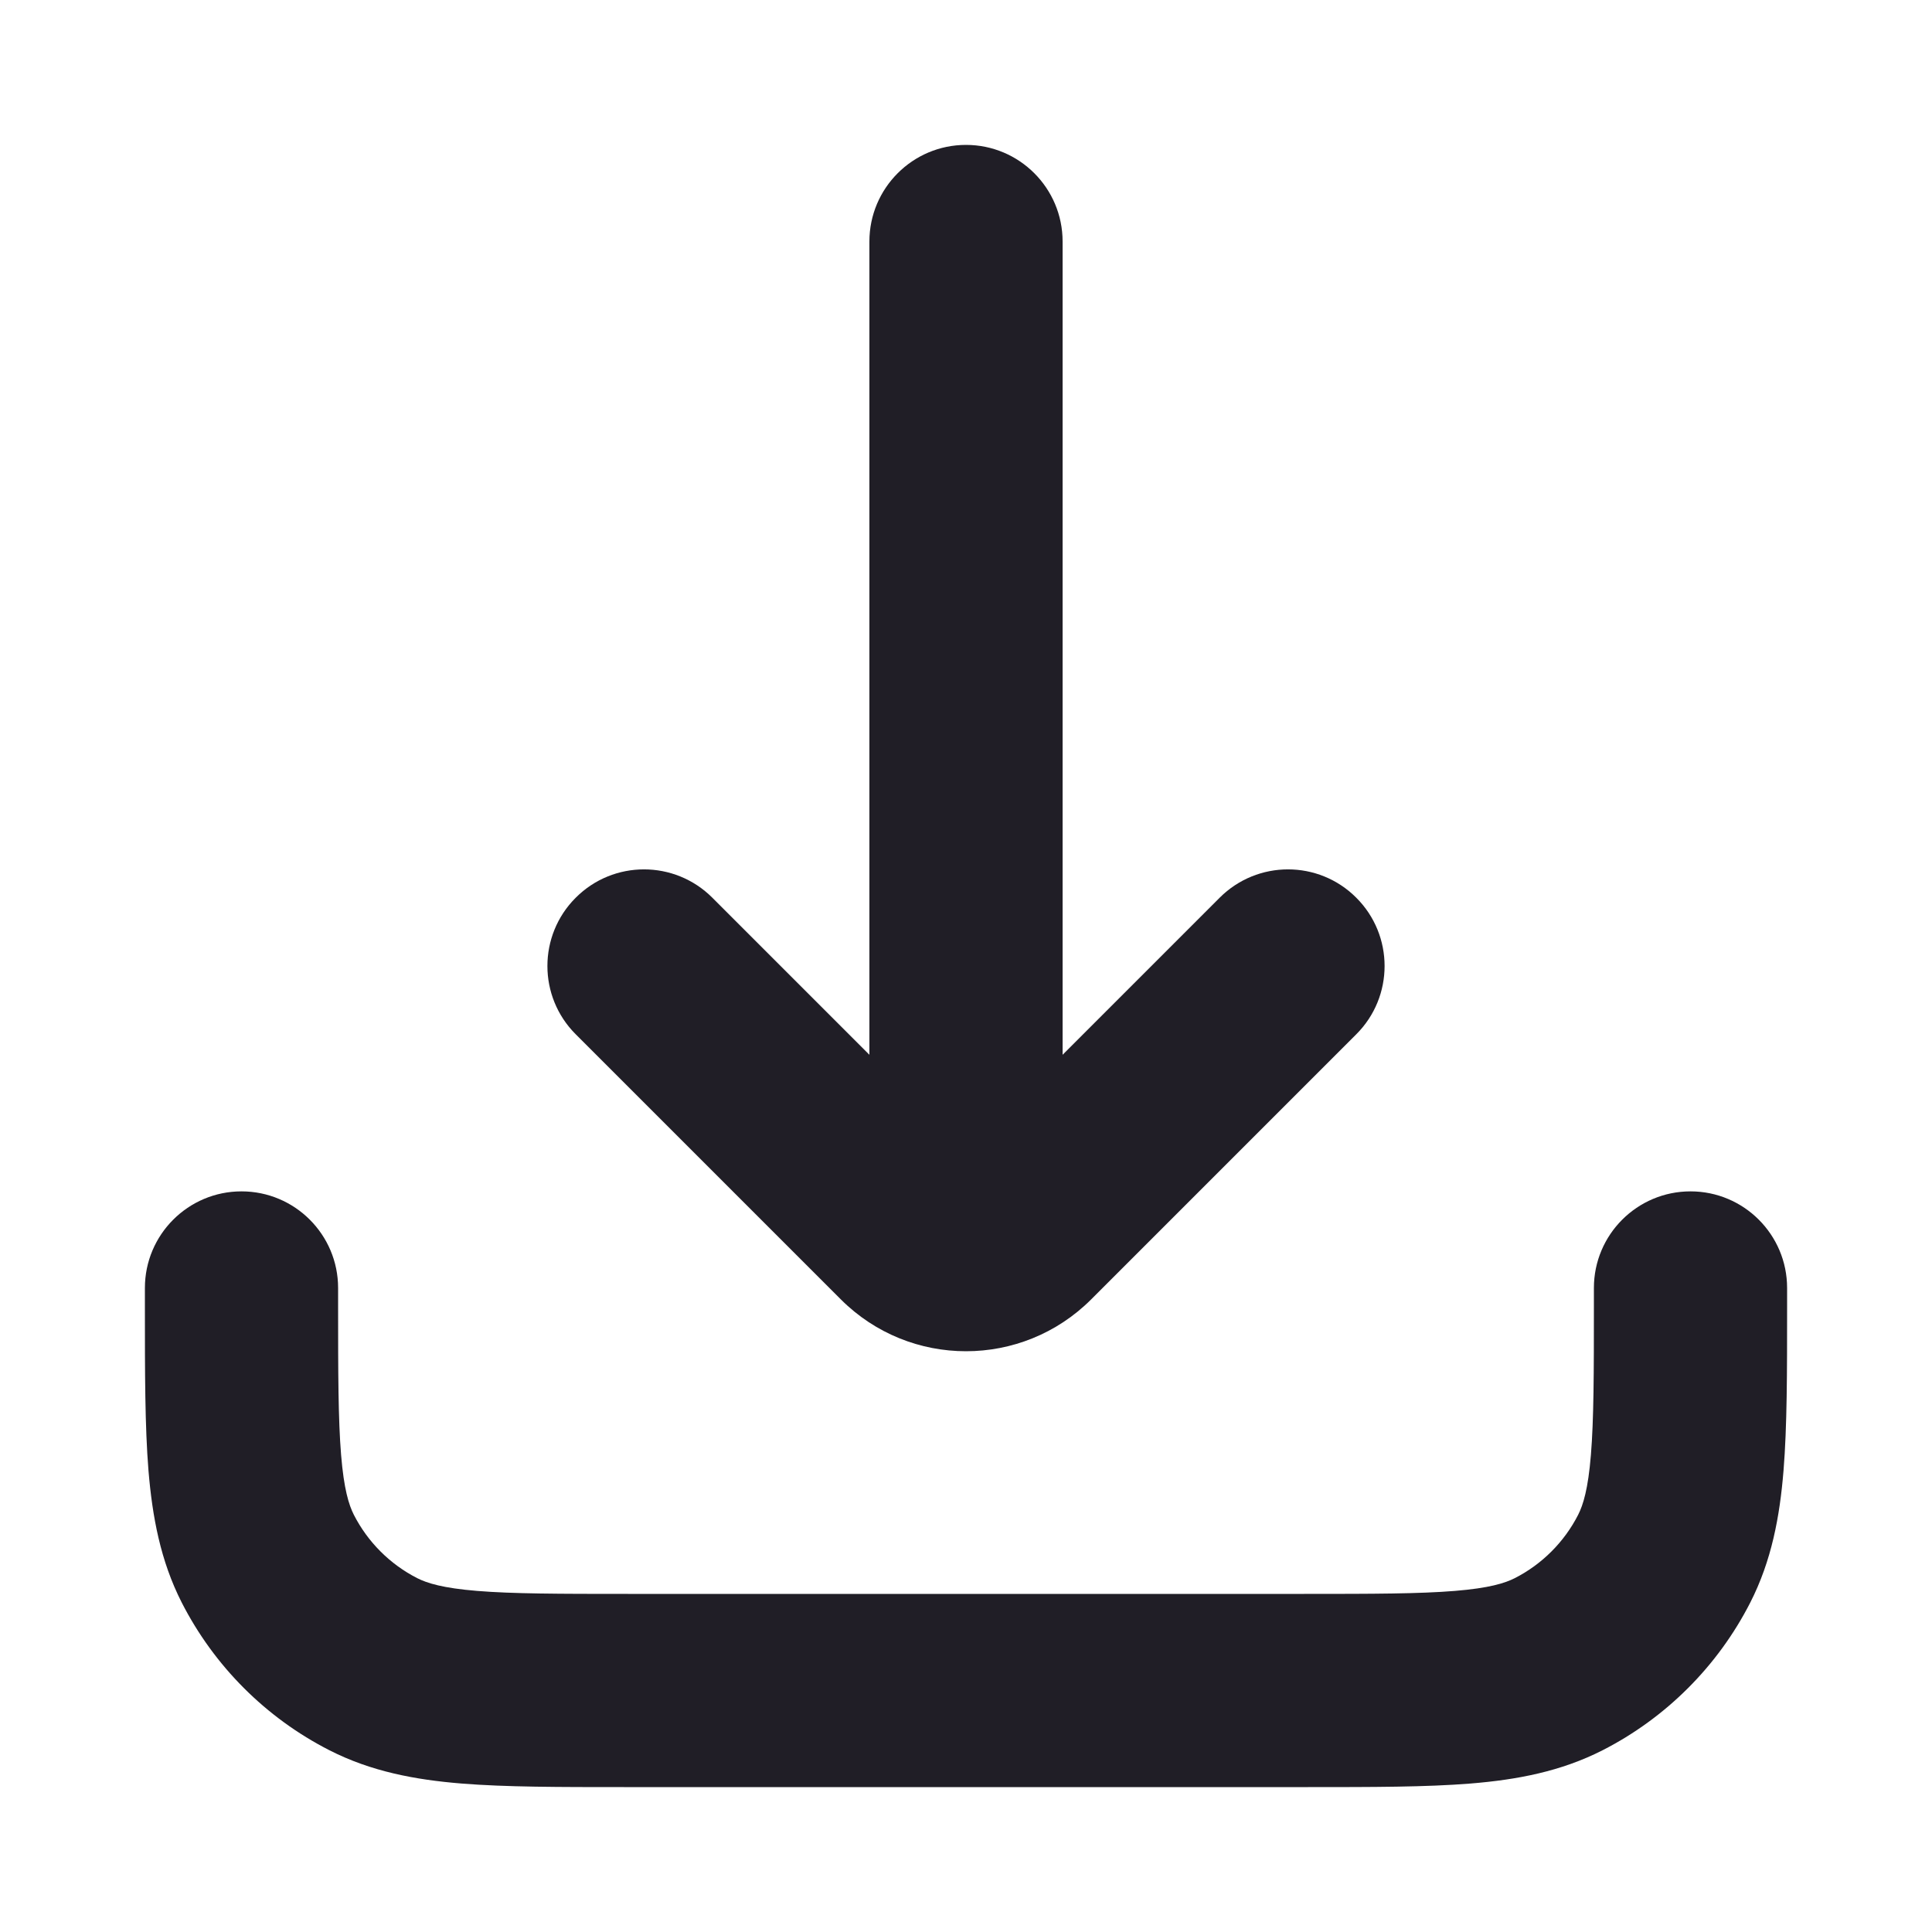<svg width="20" height="20" viewBox="0 0 20 20" fill="none" xmlns="http://www.w3.org/2000/svg">
<path fill-rule="evenodd" clip-rule="evenodd" d="M10 1.5C10.552 1.5 11 1.948 11 2.5L11 10.919L12.626 9.293C13.017 8.902 13.65 8.902 14.04 9.293C14.431 9.683 14.431 10.317 14.04 10.707L11.296 13.451C10.58 14.167 9.42 14.167 8.704 13.451L5.96 10.707C5.569 10.317 5.569 9.683 5.96 9.293C6.35 8.902 6.983 8.902 7.374 9.293L9 10.919L9 2.5C9 1.948 9.448 1.5 10 1.5ZM2.5 12.333C3.052 12.333 3.5 12.781 3.5 13.333V13.5C3.5 14.217 3.501 14.694 3.531 15.061C3.56 15.416 3.611 15.578 3.663 15.681C3.807 15.963 4.037 16.193 4.319 16.337C4.422 16.389 4.584 16.44 4.939 16.469C5.306 16.499 5.783 16.5 6.5 16.5H13.5C14.217 16.5 14.694 16.499 15.061 16.469C15.416 16.44 15.578 16.389 15.681 16.337C15.963 16.193 16.193 15.963 16.337 15.681C16.389 15.578 16.44 15.416 16.469 15.061C16.499 14.694 16.5 14.217 16.5 13.5V13.333C16.5 12.781 16.948 12.333 17.5 12.333C18.052 12.333 18.5 12.781 18.5 13.333V13.54C18.5 14.206 18.5 14.766 18.463 15.223C18.424 15.702 18.339 16.157 18.119 16.589C17.783 17.247 17.247 17.783 16.589 18.119C16.157 18.339 15.702 18.424 15.223 18.463C14.766 18.5 14.206 18.5 13.54 18.5H6.46C5.794 18.5 5.234 18.5 4.777 18.463C4.298 18.424 3.843 18.339 3.411 18.119C2.752 17.783 2.217 17.247 1.881 16.589C1.661 16.157 1.577 15.702 1.537 15.223C1.5 14.766 1.5 14.206 1.5 13.54L1.5 13.333C1.5 12.781 1.948 12.333 2.5 12.333Z" fill="#201E26"/>
</svg>
